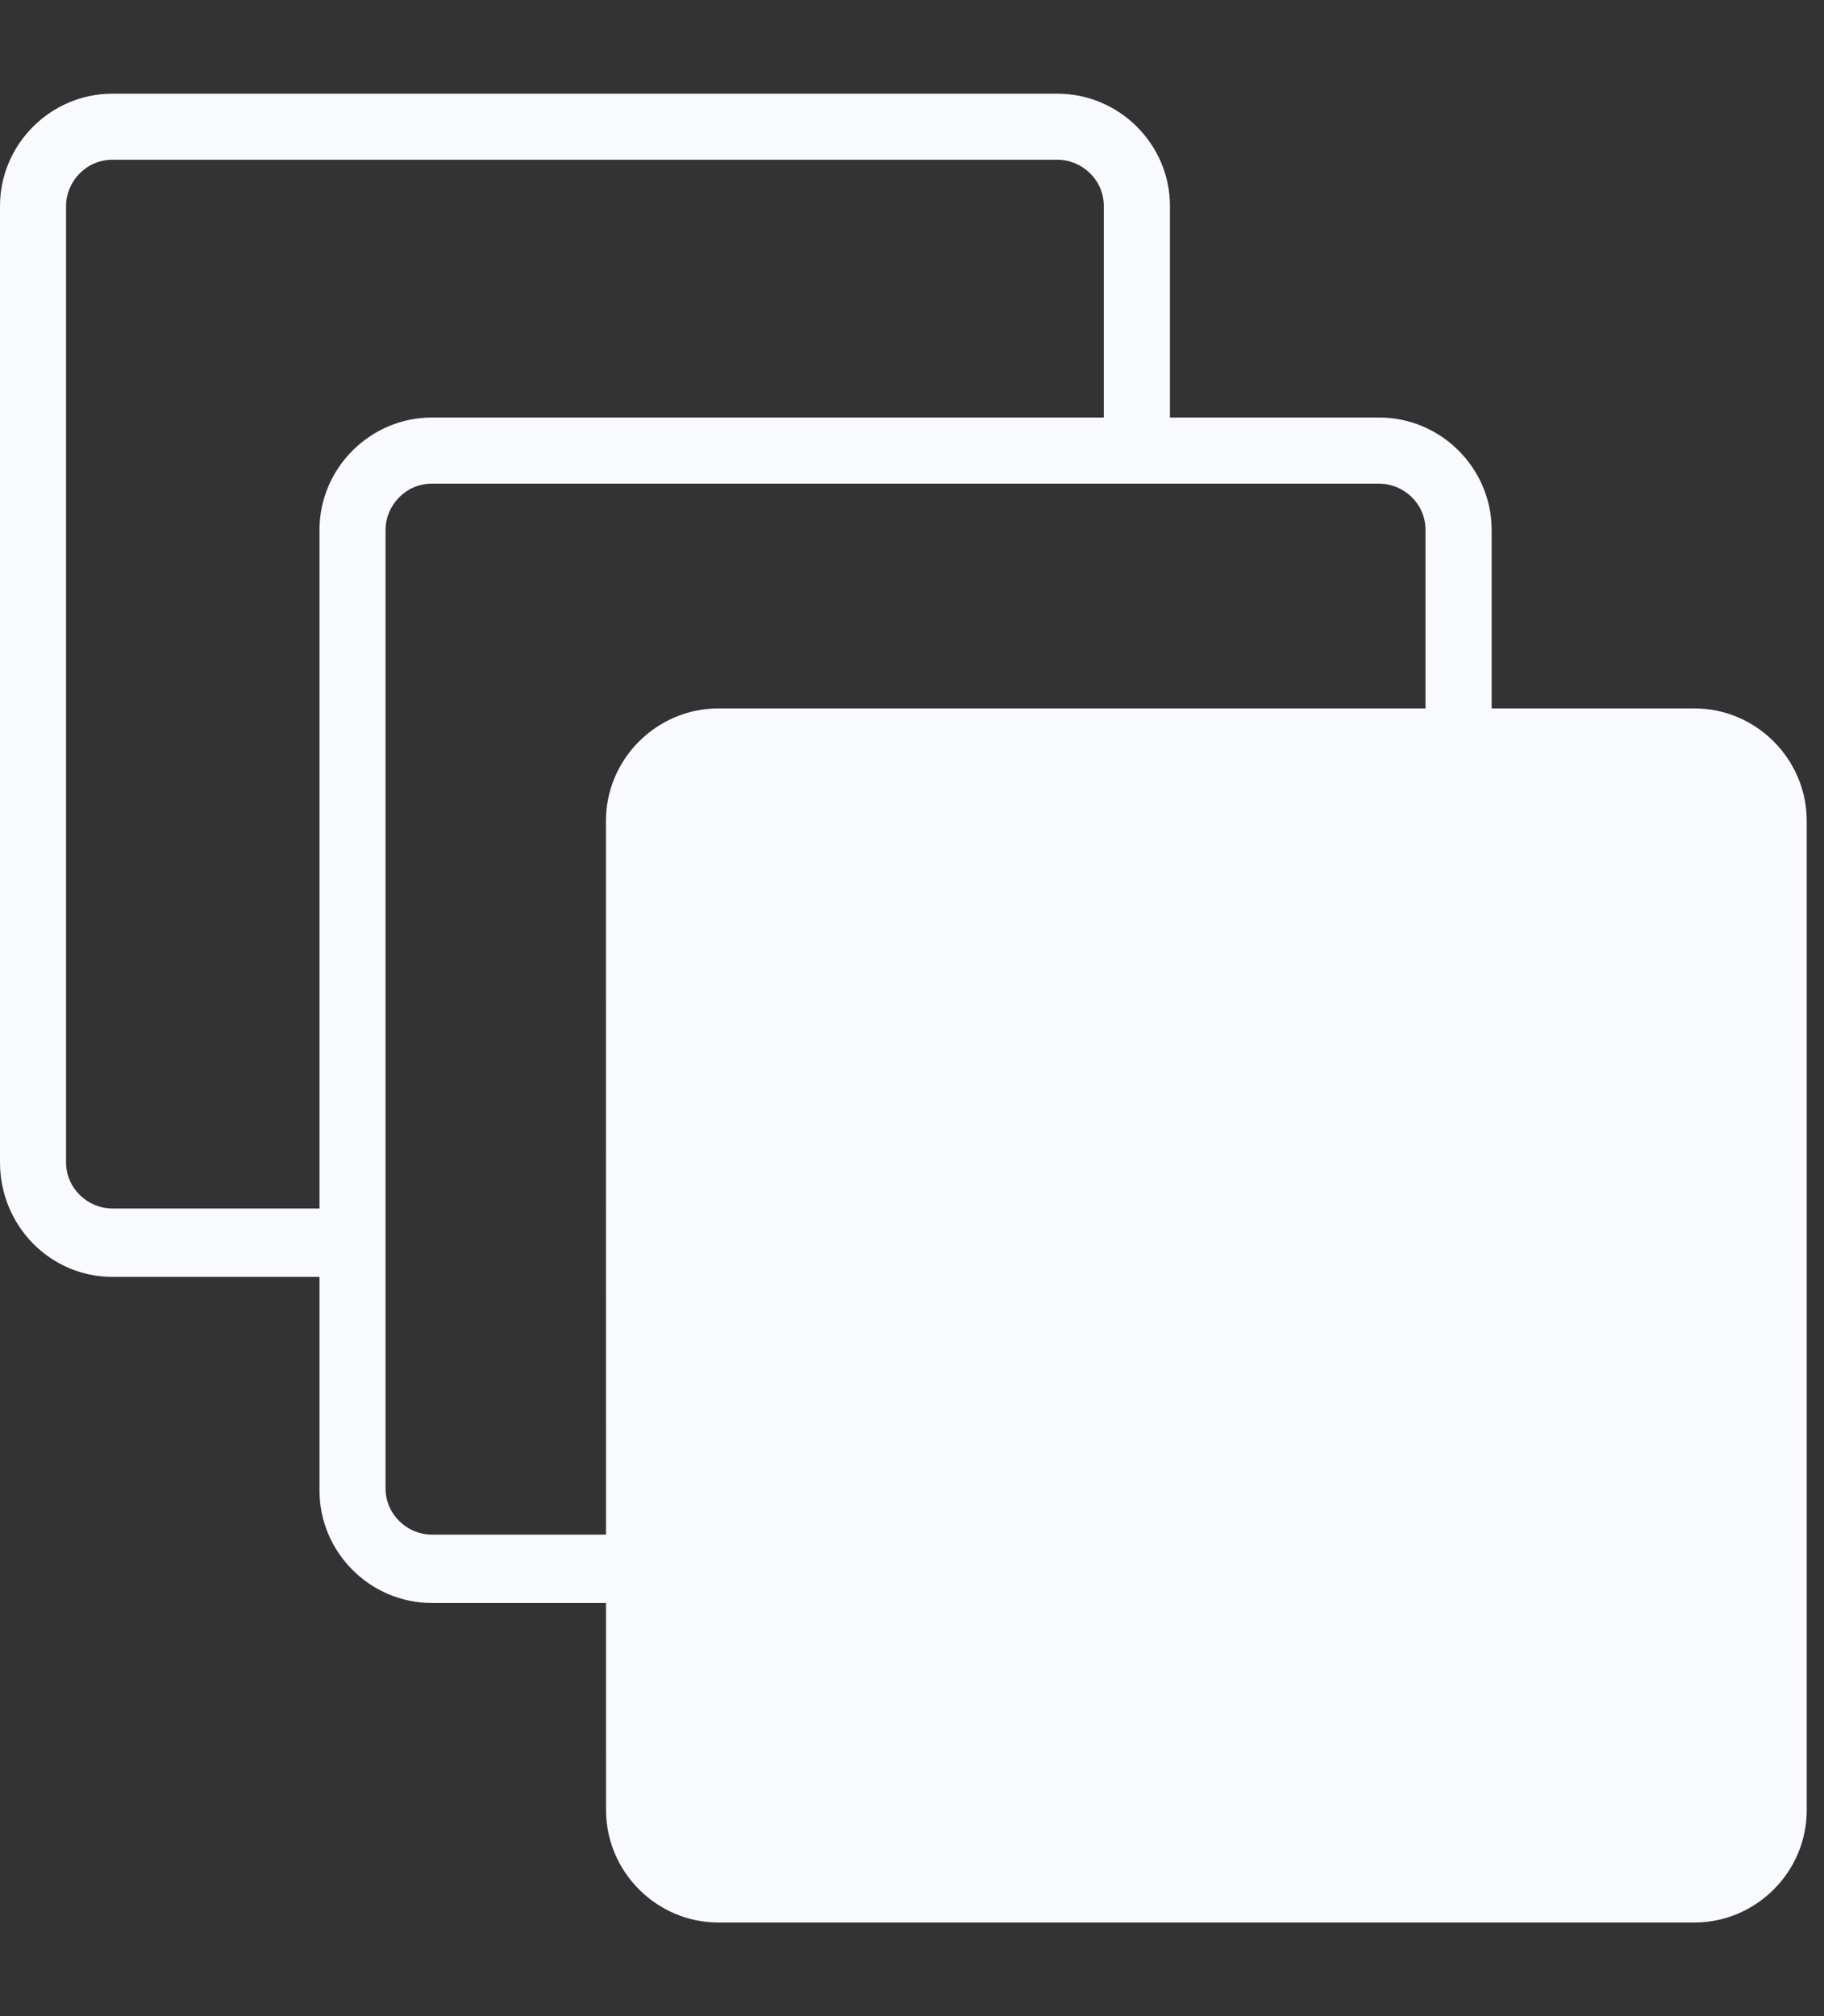 <svg width="19" height="21" viewBox="0 0 19 21" fill="none" xmlns="http://www.w3.org/2000/svg">
    <rect x="0" y="0" width="19" height="21" fill="#333333" stroke="none"/>
    <path d="M17.855 10.408H17.878V10.477H17.855V10.408Z" fill="#F9FAFE"/>
    <path d="M3.695 13.3H1.17C0.528 13.3 0 12.772 0 12.106V2.146C0 1.503 0.528 0.976 1.17 0.976H11.016C11.659 0.976 12.187 1.503 12.187 2.146V4.693H11.498L11.498 2.146C11.498 1.871 11.269 1.664 11.016 1.664H1.17C0.895 1.664 0.688 1.894 0.688 2.146V12.106C0.688 12.382 0.918 12.588 1.17 12.588H3.695L3.695 13.3Z" fill="#F9FAFE"/>
    <path d="M6.633 16.697H4.499C3.856 16.697 3.328 16.169 3.328 15.526V5.52C3.328 4.877 3.856 4.349 4.499 4.349H14.367C15.01 4.349 15.538 4.877 15.538 5.52V7.769H14.849V5.52C14.849 5.244 14.62 5.038 14.367 5.038H4.498C4.223 5.038 4.016 5.267 4.016 5.52V15.503C4.016 15.778 4.246 15.985 4.498 15.985H6.633L6.633 16.697Z" fill="#F9FAFE"/>
    <path d="M17.65 20.025H7.483C6.84 20.025 6.313 19.497 6.313 18.854L6.312 8.55C6.312 7.907 6.84 7.379 7.483 7.379H17.65C18.293 7.379 18.82 7.907 18.82 8.55V18.854C18.821 19.497 18.293 20.025 17.65 20.025H17.65Z" fill="#F9FAFE"/>
</svg>
